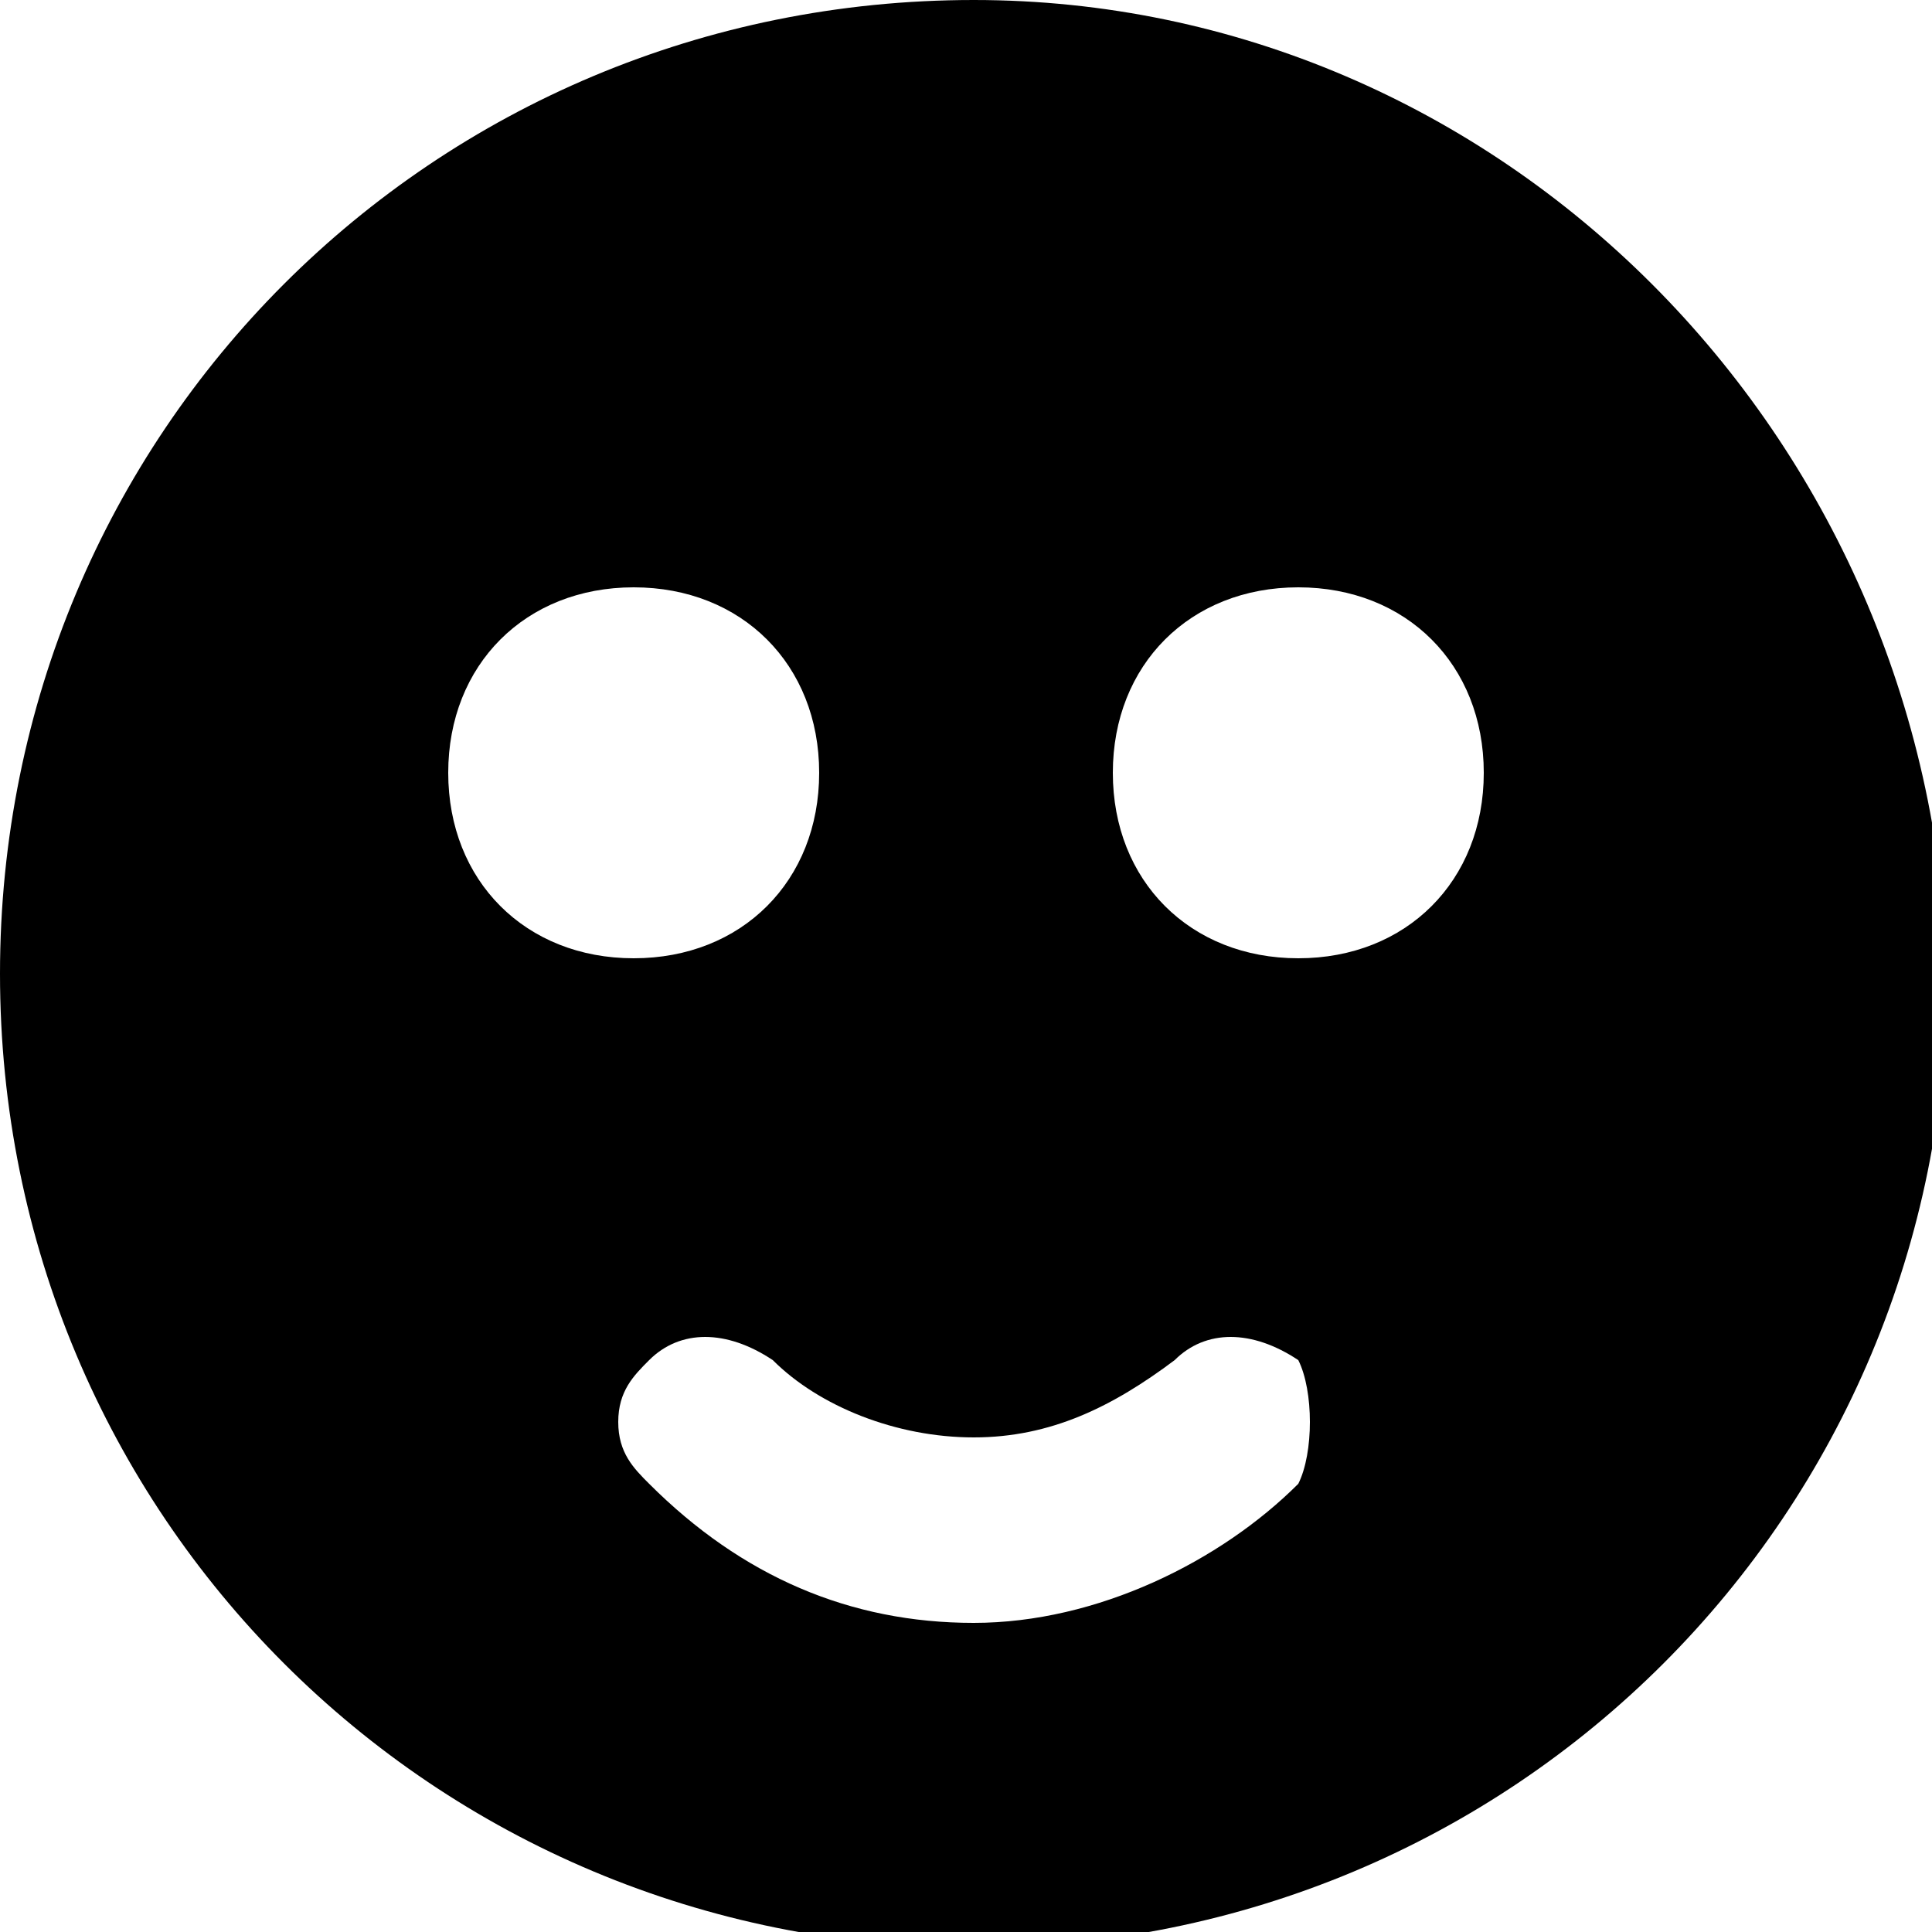 <?xml version="1.0" encoding="utf-8"?>
<!-- Generator: Adobe Illustrator 18.1.1, SVG Export Plug-In . SVG Version: 6.00 Build 0)  -->
<svg version="1.1" id="Icons" xmlns="http://www.w3.org/2000/svg" xmlns:xlink="http://www.w3.org/1999/xlink" x="0px" y="0px"
	 viewBox="292.3 259.5 12.5 12.5" enable-background="new 292.3 259.5 12.5 12.5" xml:space="preserve">
<path d="M298.6,259.5c-3.5,0-6.3,2.8-6.3,6.3s2.8,6.3,6.3,6.3s6.3-2.8,6.3-6.3C304.8,262.3,302,259.5,298.6,259.5z M295.2,264.5
	c0-0.7,0.5-1.2,1.2-1.2c0.7,0,1.2,0.5,1.2,1.2c0,0.7-0.5,1.2-1.2,1.2C295.7,265.7,295.2,265.2,295.2,264.5z M300.7,269.1
	c-0.5,0.5-1.3,0.9-2.1,0.9s-1.5-0.3-2.1-0.9c-0.1-0.1-0.2-0.2-0.2-0.4s0.1-0.3,0.2-0.4c0.2-0.2,0.5-0.2,0.8,0
	c0.3,0.3,0.8,0.5,1.3,0.5c0.5,0,0.9-0.2,1.3-0.5c0.2-0.2,0.5-0.2,0.8,0C300.8,268.5,300.8,268.9,300.7,269.1z M300.7,265.7
	c-0.7,0-1.2-0.5-1.2-1.2c0-0.7,0.5-1.2,1.2-1.2c0.7,0,1.2,0.5,1.2,1.2C301.9,265.2,301.4,265.7,300.7,265.7z"/>
</svg>
